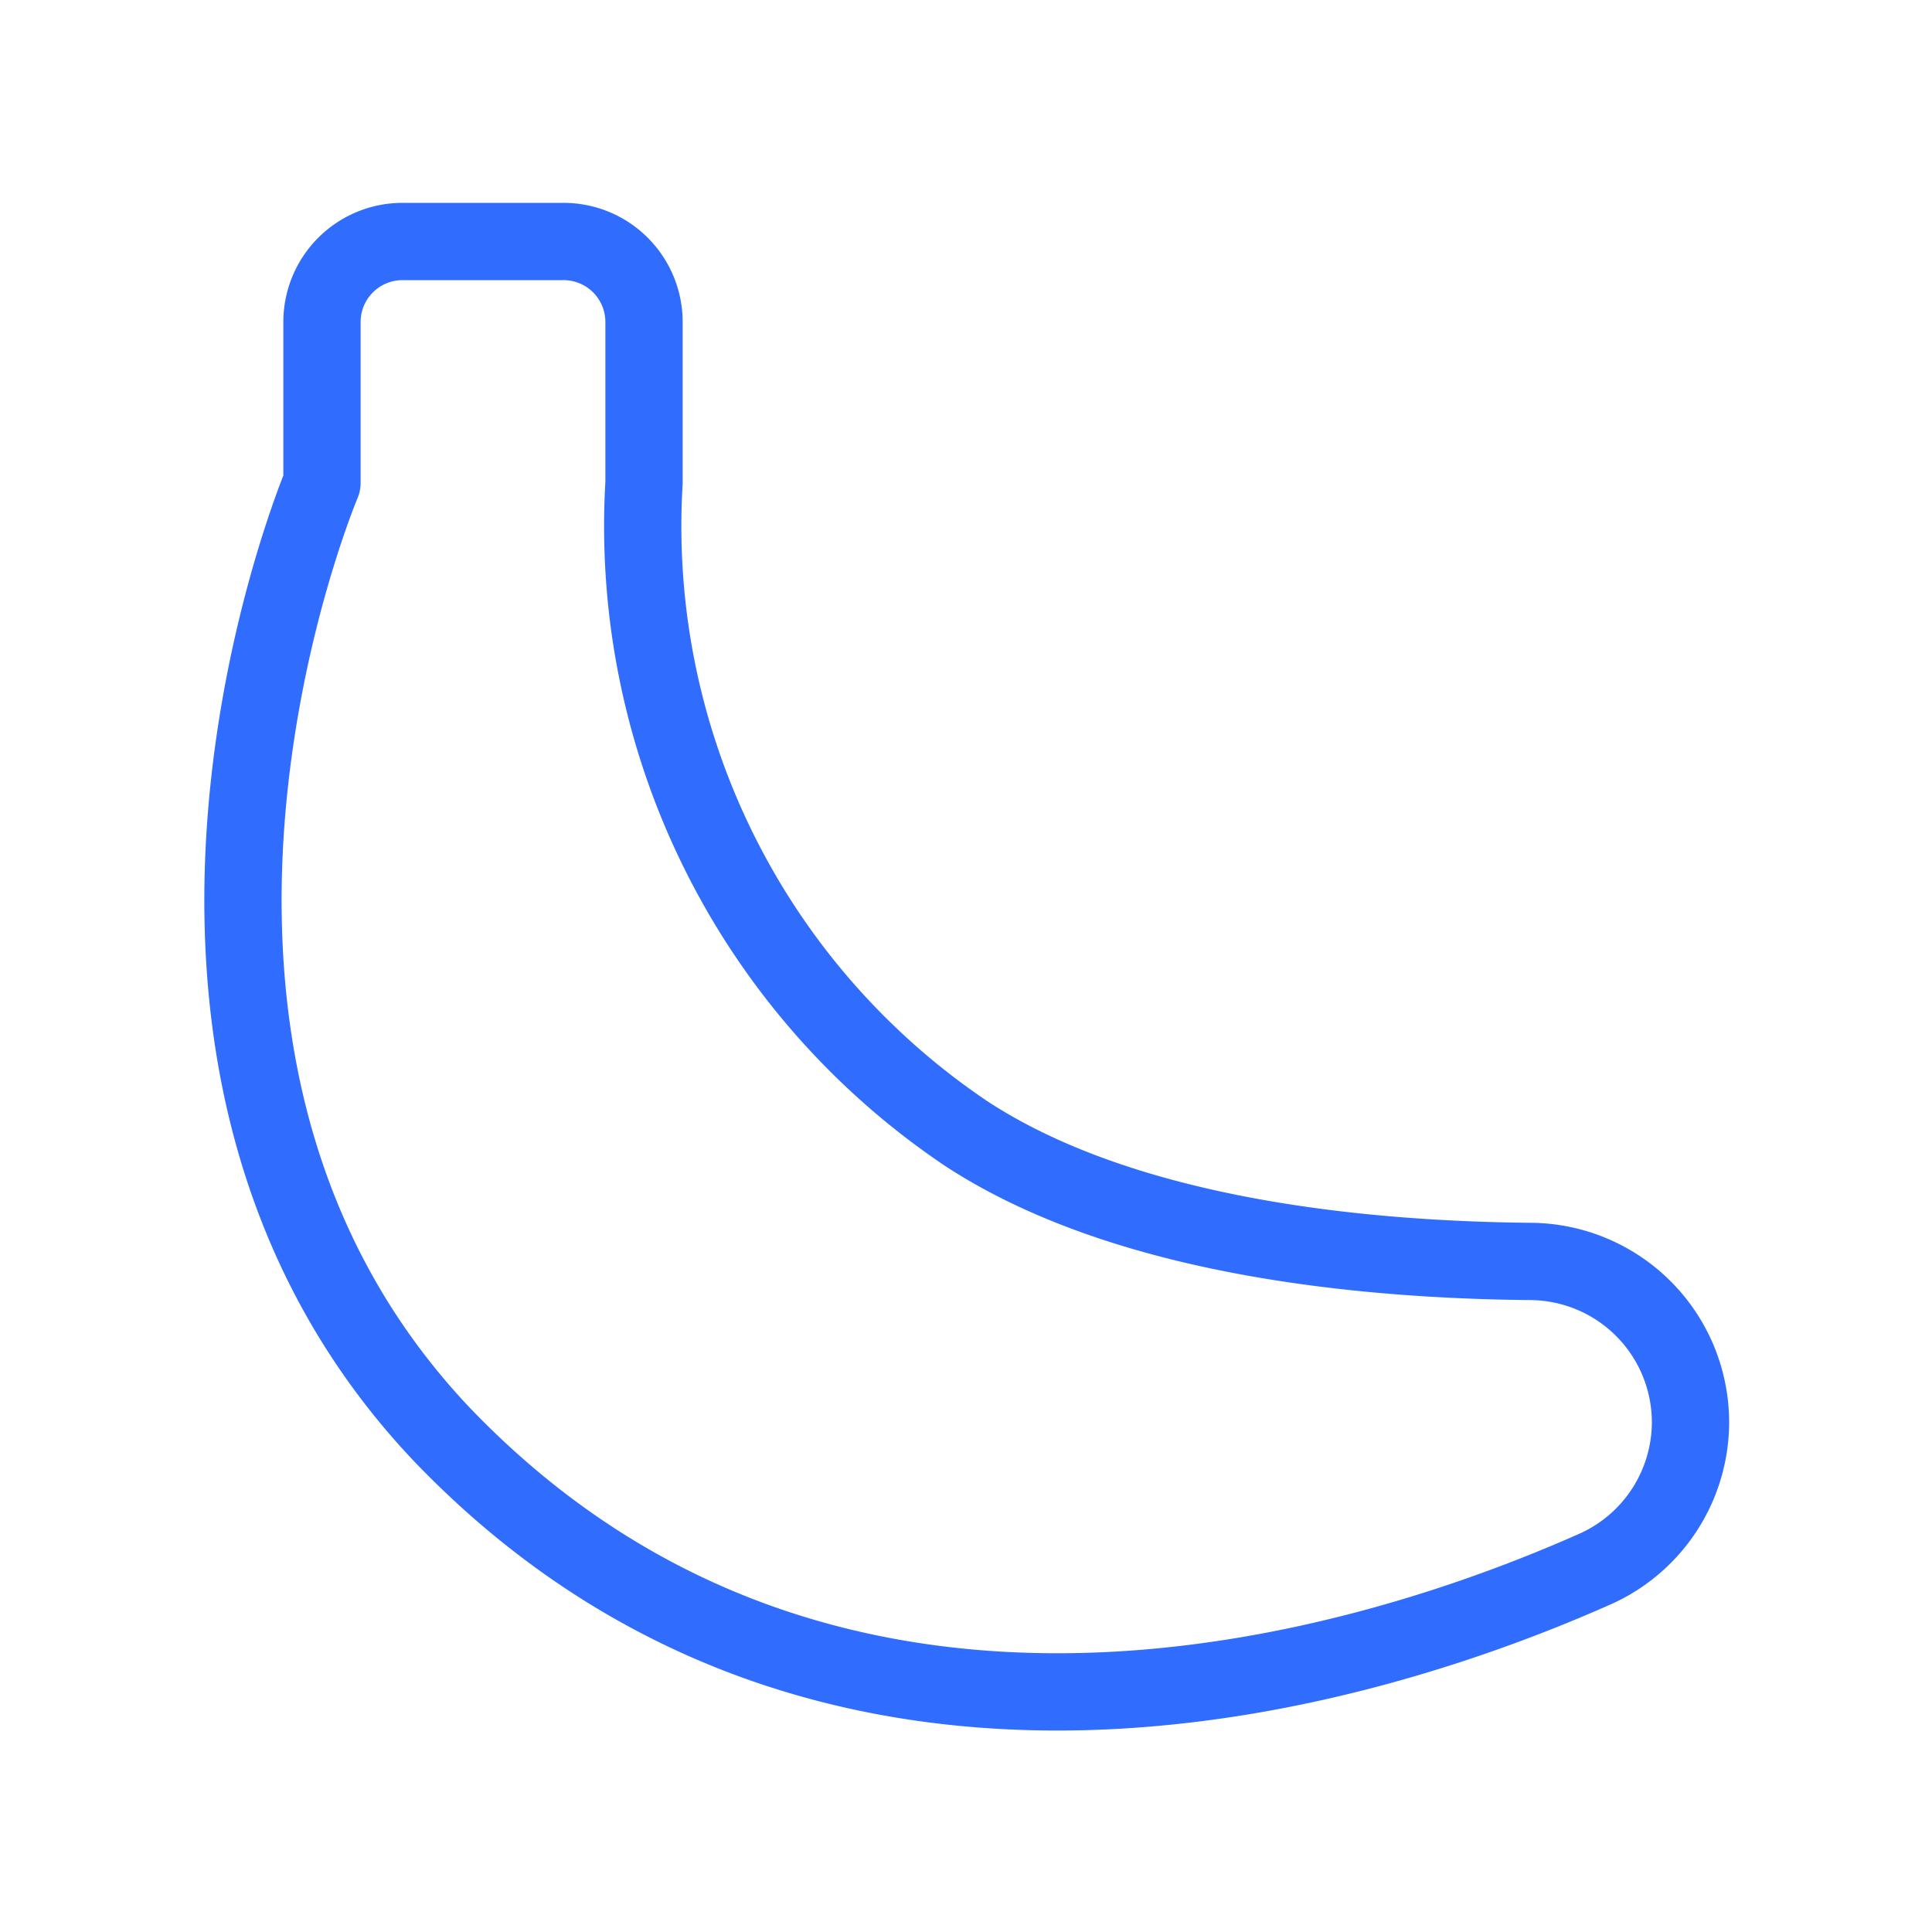 <svg xmlns="http://www.w3.org/2000/svg" width="1em" height="1em" viewBox="0 0 50 50"><path fill="none" stroke="#306CFE" stroke-linecap="round" stroke-linejoin="round" stroke-width="2" d="M8.333 12.5V8.333a2.083 2.083 0 0 1 2.084-2.083h4.166a2.083 2.083 0 0 1 2.084 2.083V12.5A18.94 18.94 0 0 0 25 29.333c4.167 2.73 10.417 3.271 14.583 3.313a4.167 4.167 0 0 1 4.167 4.166a4.17 4.17 0 0 1-2.417 3.771c-5.604 2.5-19.708 7.167-29.896-3.458C2.083 27.25 8.333 12.5 8.333 12.5"/></svg>